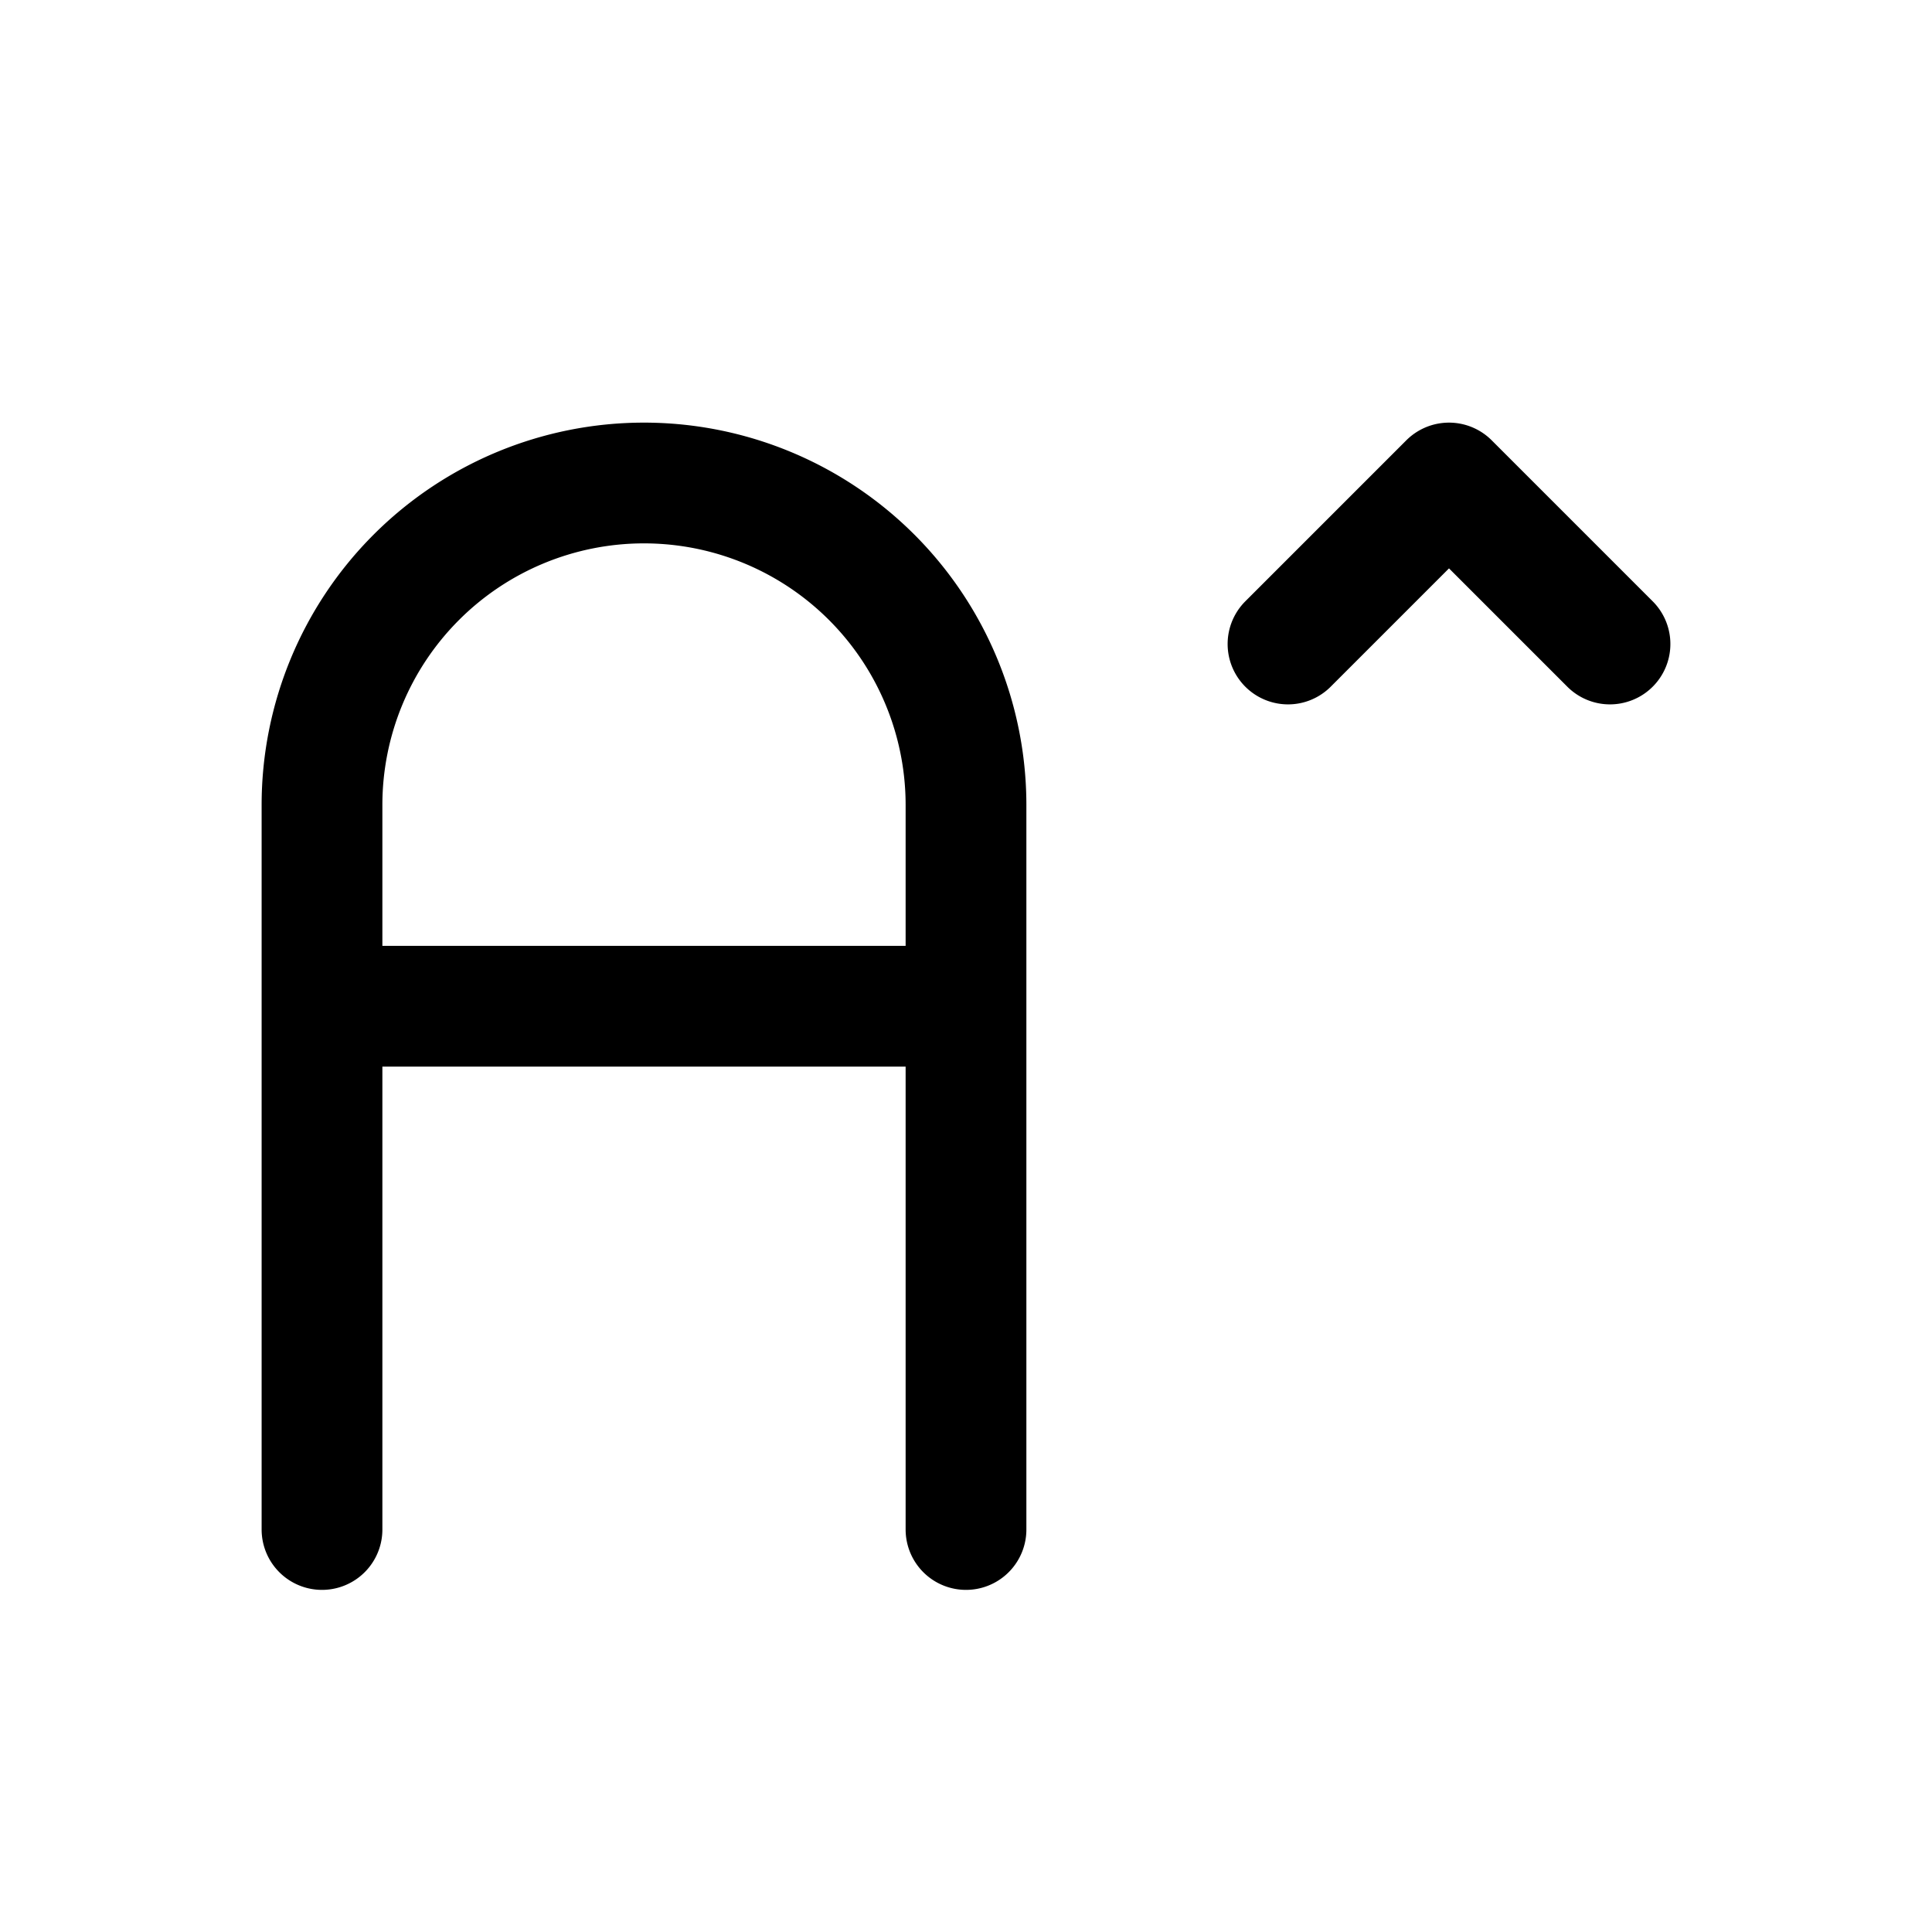 <svg id="fontIncrease" xmlns="http://www.w3.org/2000/svg" fill="none" viewBox="0 0 24 24">
    <path stroke="currentColor" stroke-linecap="round" stroke-linejoin="round" stroke-width="1.5"
          d="M4 19v-6.5m8 6.5v-6.5m0 0V10a4 4 0 0 0-4-4v0a4 4 0 0 0-4 4v2.5m8 0H4M16 8l2-2 2 2"/>
</svg>